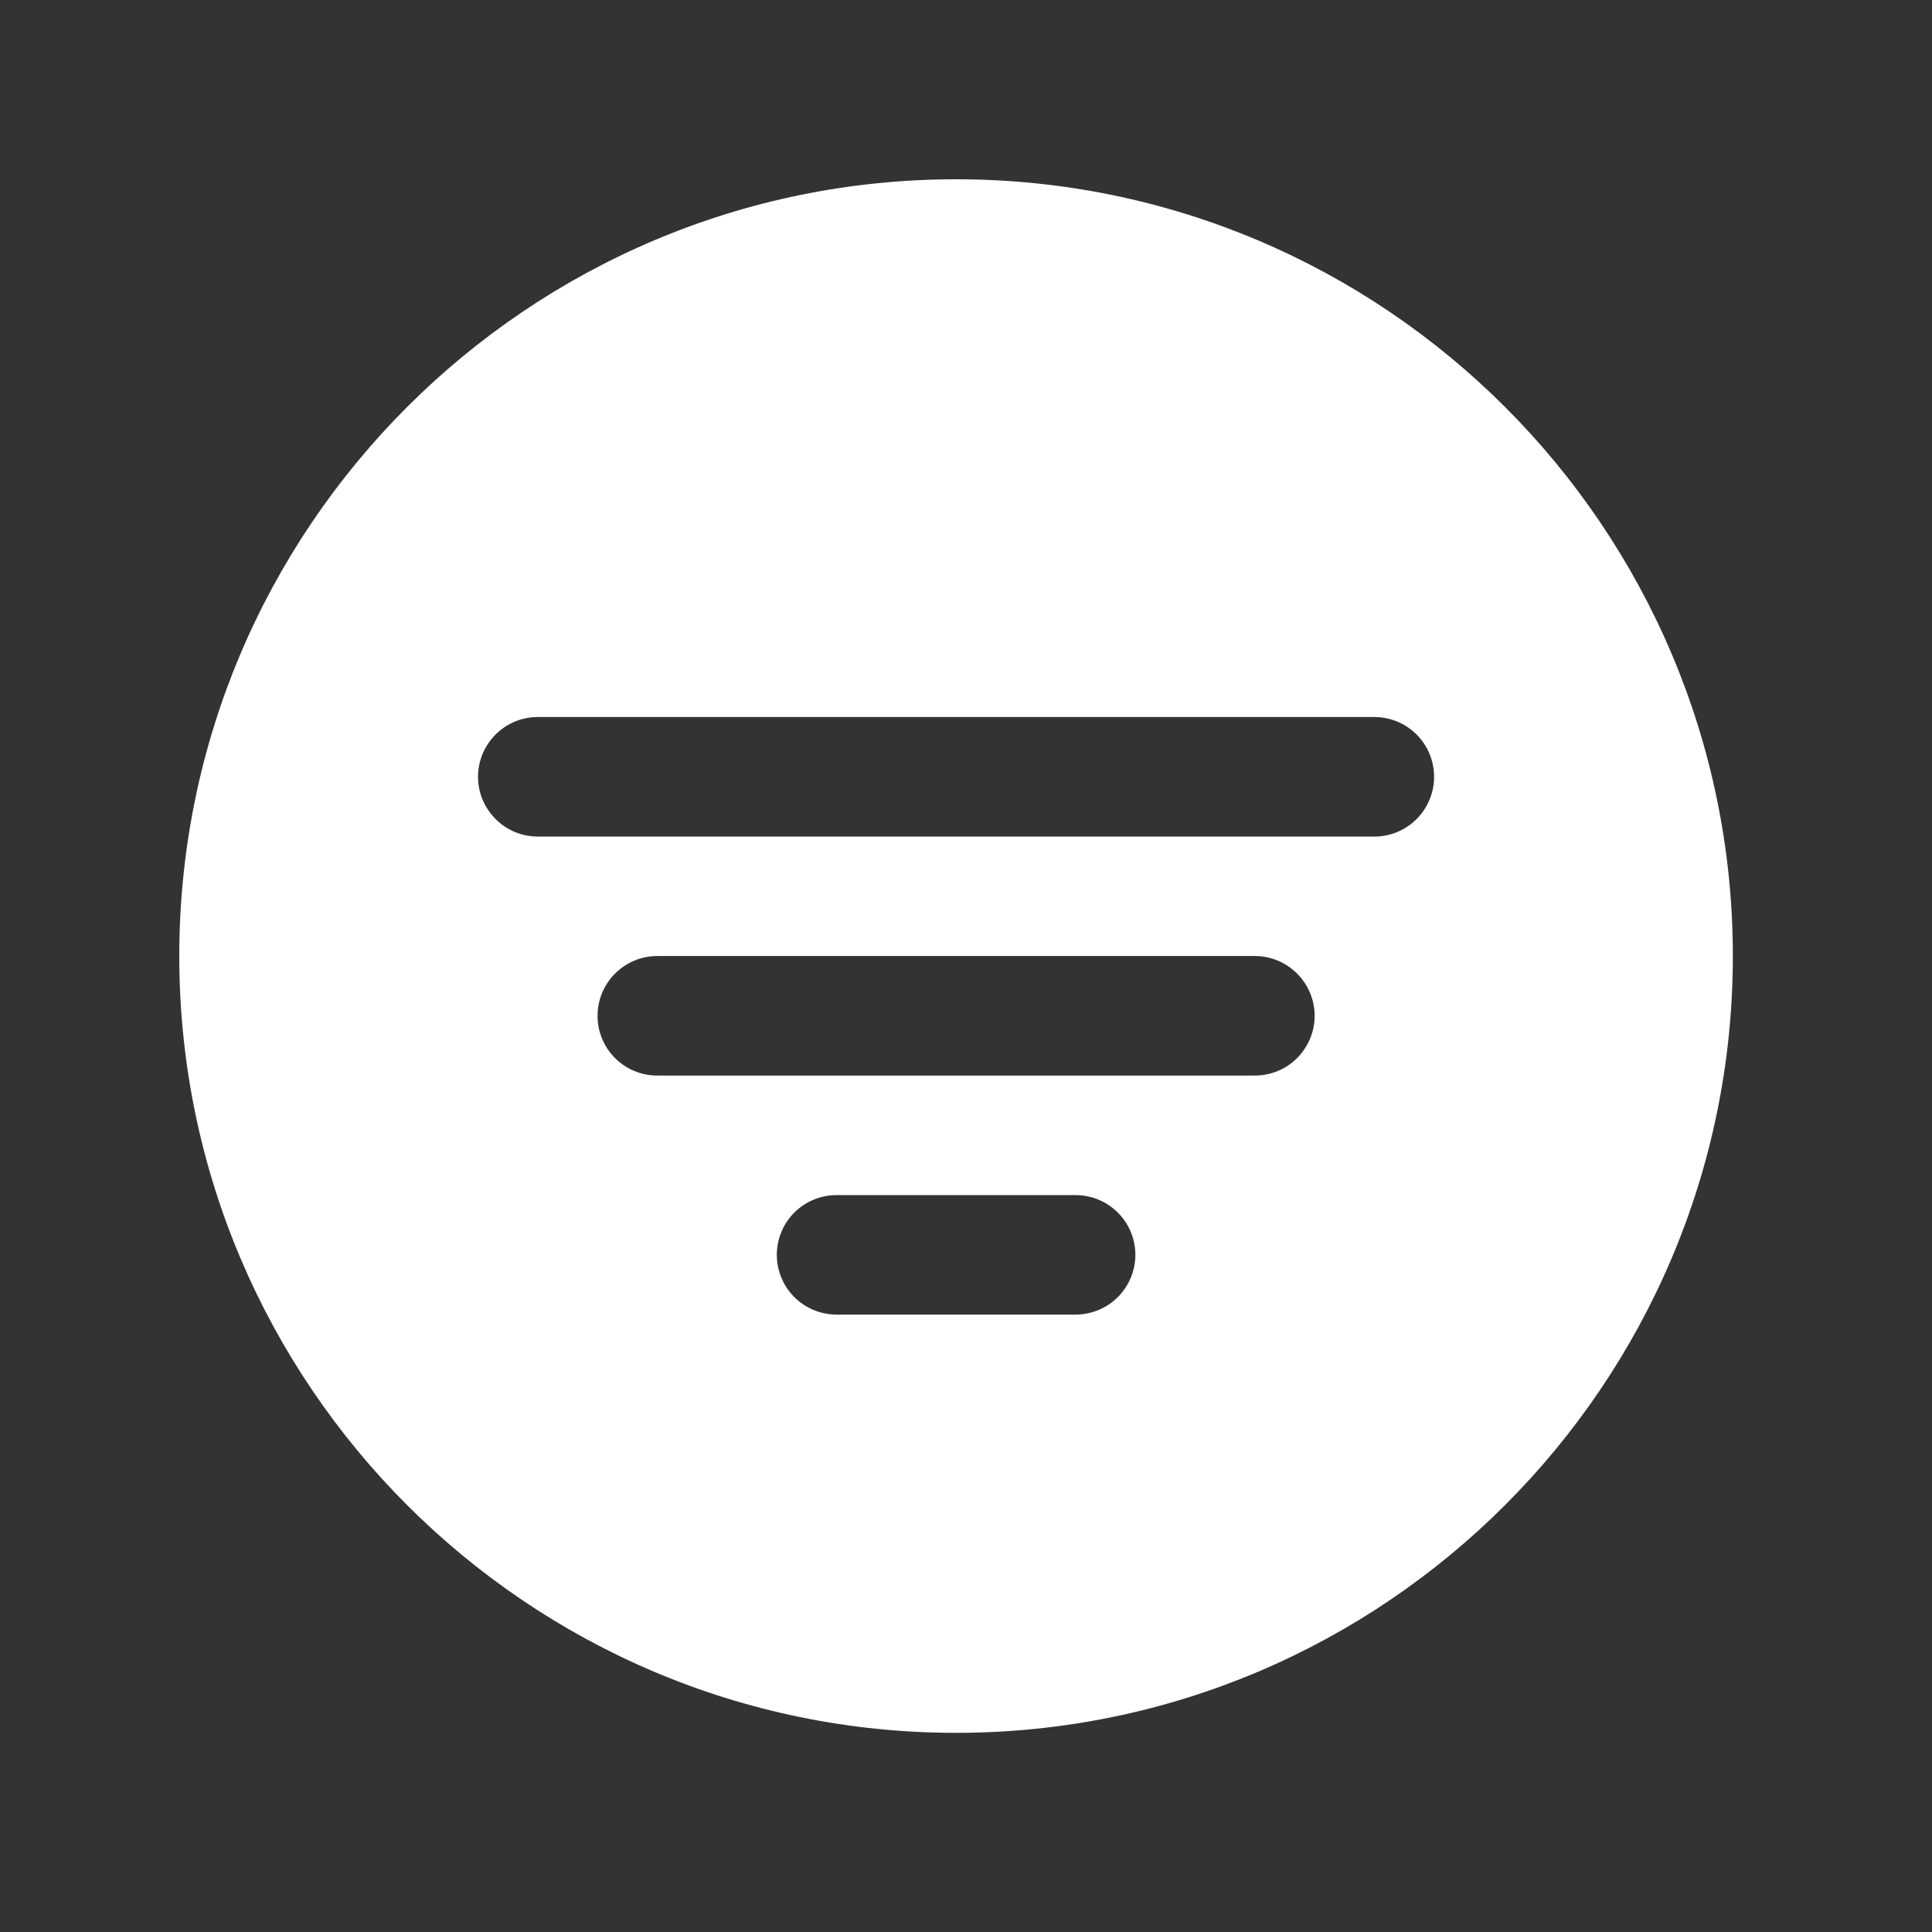 <svg width="24" height="24" viewBox="0 0 24 24" fill="none" xmlns="http://www.w3.org/2000/svg">
<rect x="0" y="0" width="24" height="24" fill="#333333" stroke="none"/>
<path d="M11.877 2.227C6.556 2.227 2.227 6.556 2.227 11.876C2.227 17.197 6.556 21.526 11.877 21.526C17.198 21.526 21.526 17.197 21.526 11.876C21.526 6.556 17.198 2.227 11.877 2.227ZM13.361 16.33H10.392C10.195 16.33 10.007 16.252 9.867 16.113C9.728 15.973 9.65 15.785 9.65 15.588C9.65 15.391 9.728 15.202 9.867 15.063C10.007 14.924 10.195 14.846 10.392 14.846H13.361C13.558 14.846 13.747 14.924 13.886 15.063C14.025 15.202 14.104 15.391 14.104 15.588C14.104 15.785 14.025 15.973 13.886 16.113C13.747 16.252 13.558 16.33 13.361 16.33ZM15.588 13.361H8.165C7.968 13.361 7.78 13.283 7.64 13.144C7.501 13.004 7.423 12.816 7.423 12.619C7.423 12.422 7.501 12.233 7.64 12.094C7.78 11.955 7.968 11.876 8.165 11.876H15.588C15.785 11.876 15.974 11.955 16.113 12.094C16.252 12.233 16.331 12.422 16.331 12.619C16.331 12.816 16.252 13.004 16.113 13.144C15.974 13.283 15.785 13.361 15.588 13.361ZM17.073 10.392H6.681C6.484 10.392 6.295 10.314 6.156 10.174C6.017 10.035 5.938 9.846 5.938 9.65C5.938 9.453 6.017 9.264 6.156 9.125C6.295 8.985 6.484 8.907 6.681 8.907H17.073C17.27 8.907 17.458 8.985 17.598 9.125C17.737 9.264 17.815 9.453 17.815 9.65C17.815 9.846 17.737 10.035 17.598 10.174C17.458 10.314 17.27 10.392 17.073 10.392Z" fill="white"/>
</svg>
